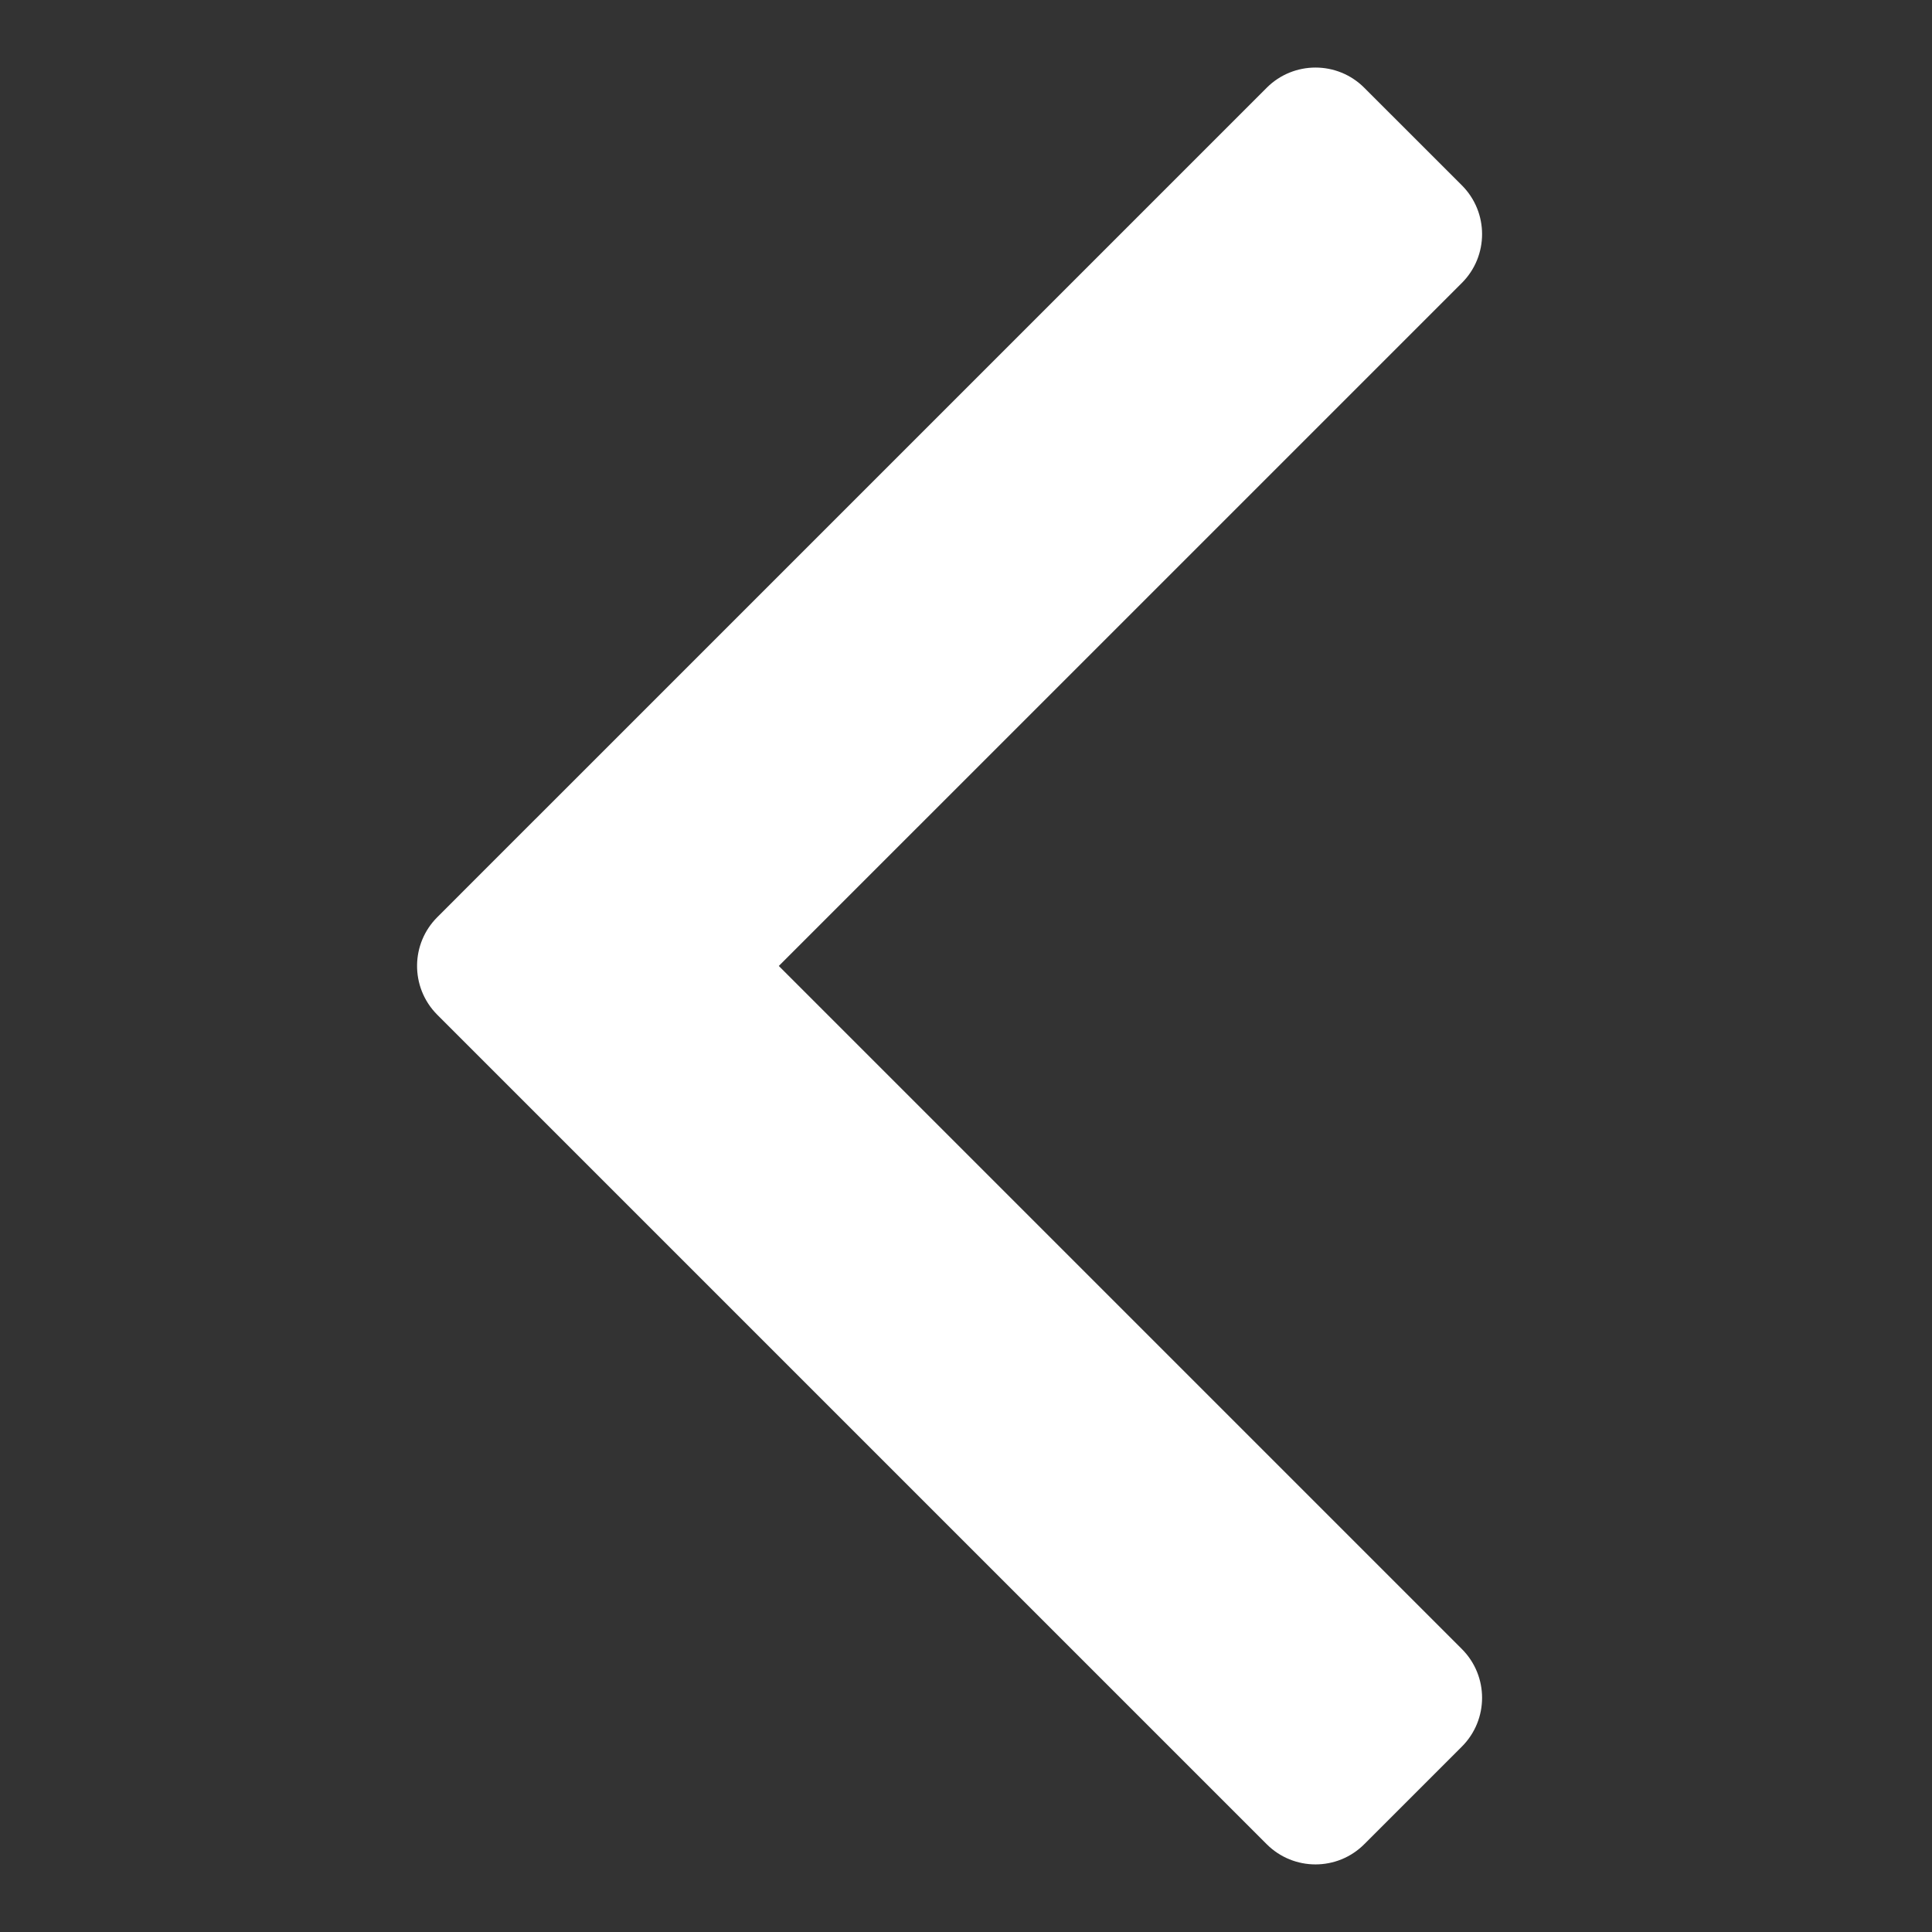 <svg width="56" height="56" viewBox="0 0 56 56" fill="none" xmlns="http://www.w3.org/2000/svg">
<rect x="0" y="0" width="56" height="56" fill="#333333" stroke="none"/>
<g id="Icon/MediumArrow-Left">
<g id="Frame">
<path id="Figure" d="M42.373 50.626C43.154 49.845 43.154 48.579 42.373 47.798L22.574 27.999L42.373 8.201C43.154 7.42 43.154 6.153 42.373 5.372L39.544 2.544C38.764 1.763 37.497 1.763 36.716 2.544L15.523 23.737C15.517 23.743 15.51 23.75 15.503 23.756L12.675 26.585C12.293 26.967 12.097 27.465 12.089 27.966C12.081 28.489 12.276 29.015 12.675 29.414L36.716 53.455C37.497 54.236 38.764 54.236 39.544 53.455L42.373 50.626Z" fill="white"/>
</g>
</g>
</svg>
